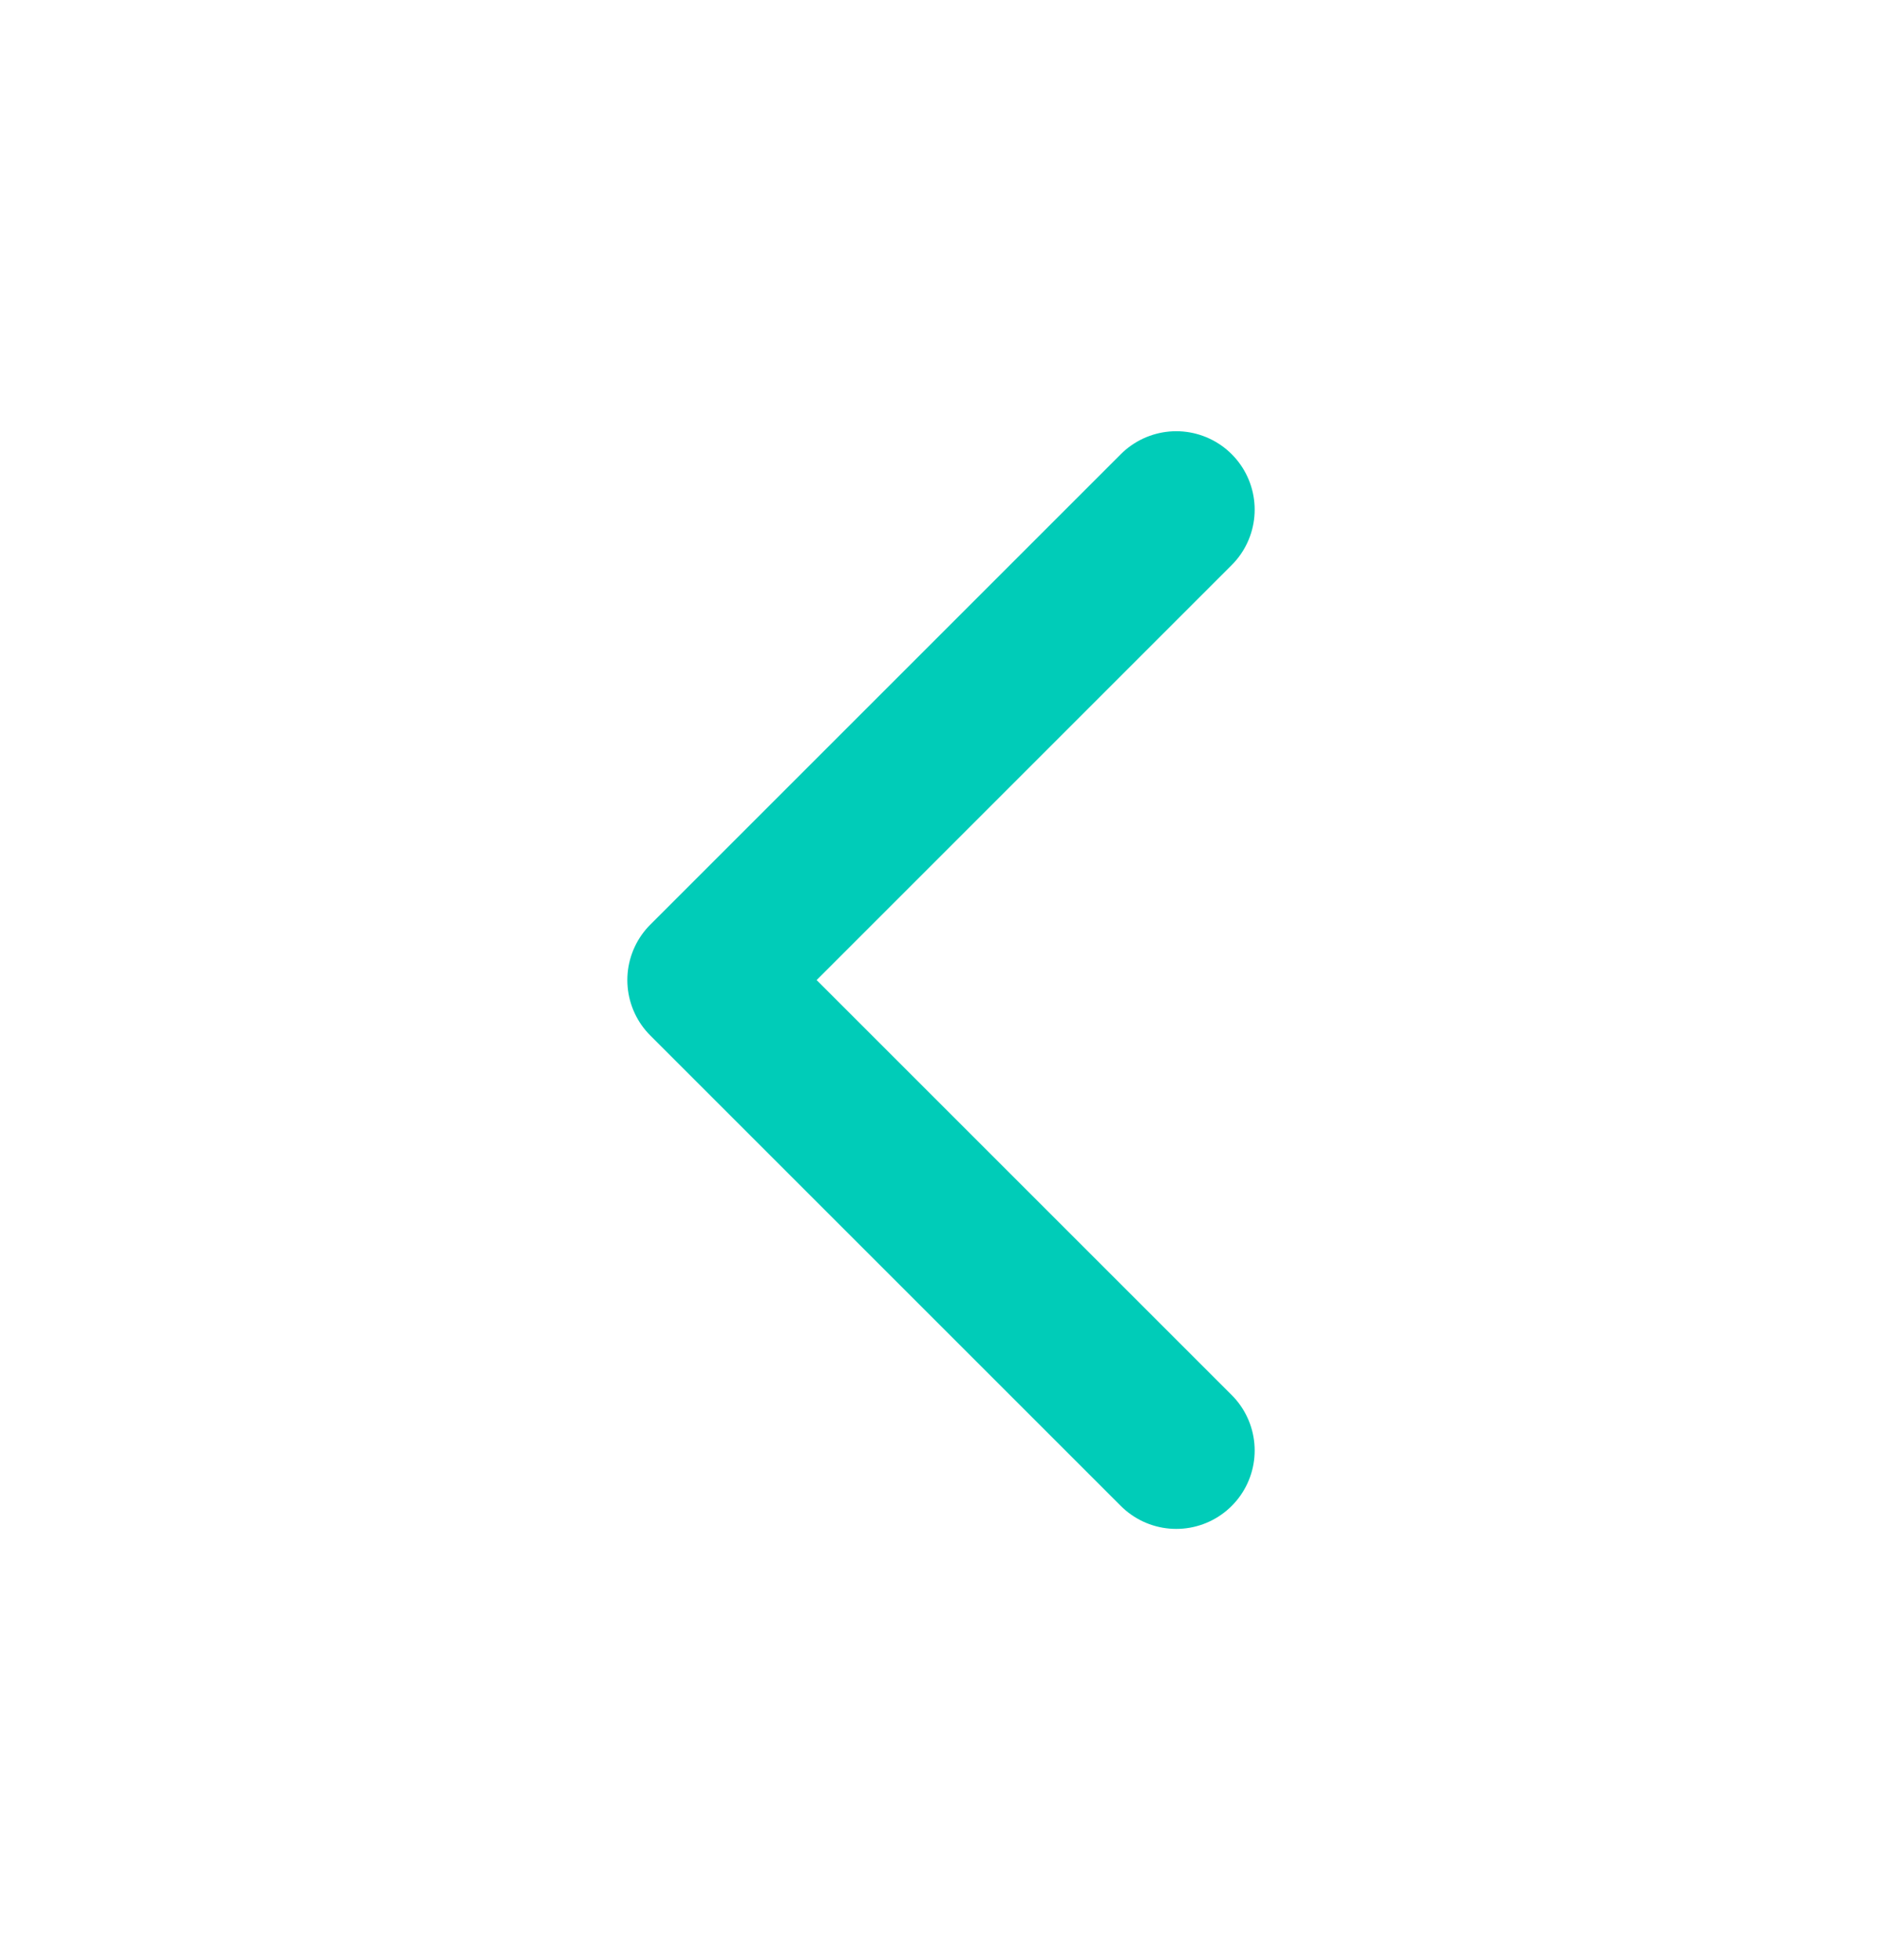 <svg width="24" height="25" viewBox="0 0 24 25" fill="none" xmlns="http://www.w3.org/2000/svg">
    <path d="M15 18.5L9 12.5L15 6.5" stroke="#00CCB8" stroke-width="2" stroke-linecap="round" stroke-linejoin="round"/>
    </svg>
    